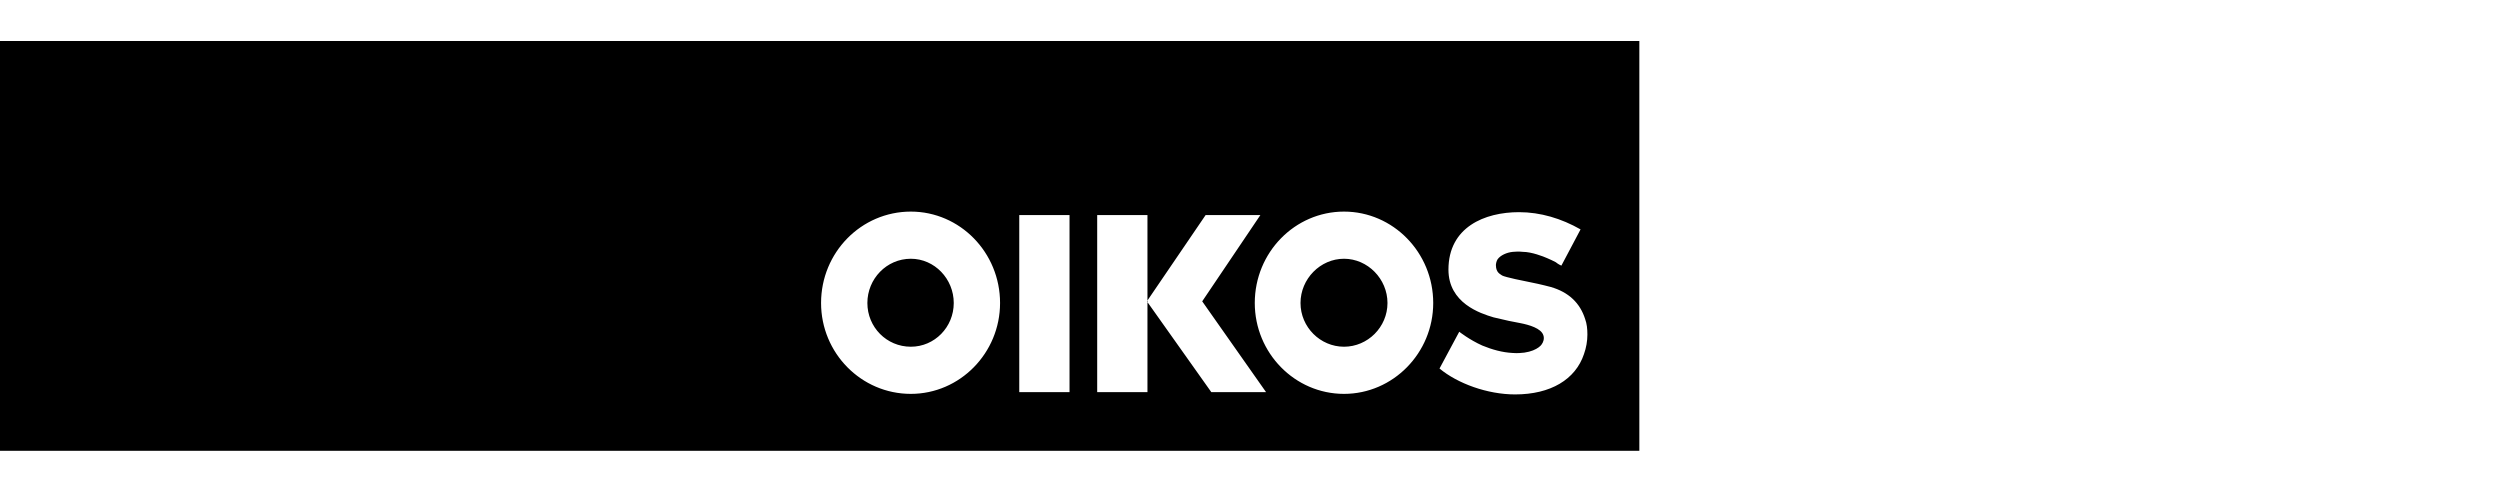 <?xml version="1.0" encoding="utf-8"?>
<!-- Generator: Adobe Illustrator 16.0.0, SVG Export Plug-In . SVG Version: 6.00 Build 0)  -->
<!DOCTYPE svg PUBLIC "-//W3C//DTD SVG 1.1//EN" "http://www.w3.org/Graphics/SVG/1.1/DTD/svg11.dtd">
<svg version="1.1" id="Livello_10" xmlns="http://www.w3.org/2000/svg" xmlns:xlink="http://www.w3.org/1999/xlink" x="0px" y="0px"
	 width="122px" height="24px" viewBox="0 0 122 24" enable-background="new 0 0 122 24" xml:space="preserve">
<g>
	<g>
		<path d="M46.543,14.786c0-1.177-0.936-2.159-2.094-2.159c-1.184,0-2.121,0.982-2.121,2.159c0,1.18,0.938,2.134,2.121,2.134
			C45.607,16.92,46.543,15.966,46.543,14.786 M55.996,14.743v-0.08l-0.027,0.042L55.996,14.743z M67.709,14.786
			c0-1.177-0.967-2.159-2.121-2.159c-1.156,0-2.123,0.982-2.123,2.159c0,1.18,0.967,2.134,2.123,2.134
			C66.742,16.92,67.709,15.966,67.709,14.786 M77.465,16.329c0,0.31-0.057,0.646-0.168,0.953c-0.414,1.235-1.625,1.966-3.361,1.966
			c-1.352,0-2.809-0.534-3.688-1.264l0.963-1.795c0,0,0.496,0.393,1.127,0.675c0.474,0.194,0.968,0.336,1.488,0.362
			c0.856,0.056,1.297-0.252,1.407-0.42c0.082-0.111,0.14-0.281,0.082-0.447c-0.11-0.338-0.688-0.506-1.131-0.592
			c-0.44-0.082-0.604-0.113-1.295-0.279c-0.662-0.196-2.205-0.702-2.205-2.33c0-2.074,1.767-2.804,3.443-2.804
			c1.051,0,2.068,0.309,3.004,0.841l-0.936,1.768c0,0-0.137-0.053-0.273-0.166c-0.166-0.086-0.223-0.113-0.416-0.197
			c-0.191-0.086-0.77-0.309-1.186-0.309c0,0-0.193-0.029-0.496,0c-0.303,0.03-0.605,0.17-0.742,0.363
			C73.025,12.74,73,12.88,73,12.936c0,0.395,0.246,0.449,0.303,0.508c0.139,0.082,1.102,0.277,1.406,0.336
			c0.439,0.084,0.963,0.223,0.963,0.223c0.881,0.253,1.436,0.785,1.684,1.571C77.438,15.797,77.465,16.049,77.465,16.329
			 M69.941,14.786c0,2.44-1.959,4.435-4.354,4.435c-2.399,0-4.354-1.994-4.354-4.435c0-2.465,1.955-4.46,4.354-4.46
			C67.982,10.326,69.941,12.321,69.941,14.786 M61.506,10.496l-2.838,4.209l3.115,4.43h-2.672l-3.115-4.392v4.394h-2.453v-8.641
			h2.453v4.167l2.838-4.167H61.506z M52.193,19.137H49.74v-8.641h2.453V19.137z M48.803,14.786c0,2.44-1.957,4.435-4.354,4.435
			c-2.424,0-4.381-1.994-4.381-4.435c0-2.465,1.958-4.46,4.381-4.46C46.846,10.326,48.803,12.321,48.803,14.786 M80,2H0v20h80V2z"/>
	</g>
</g>
</svg>
